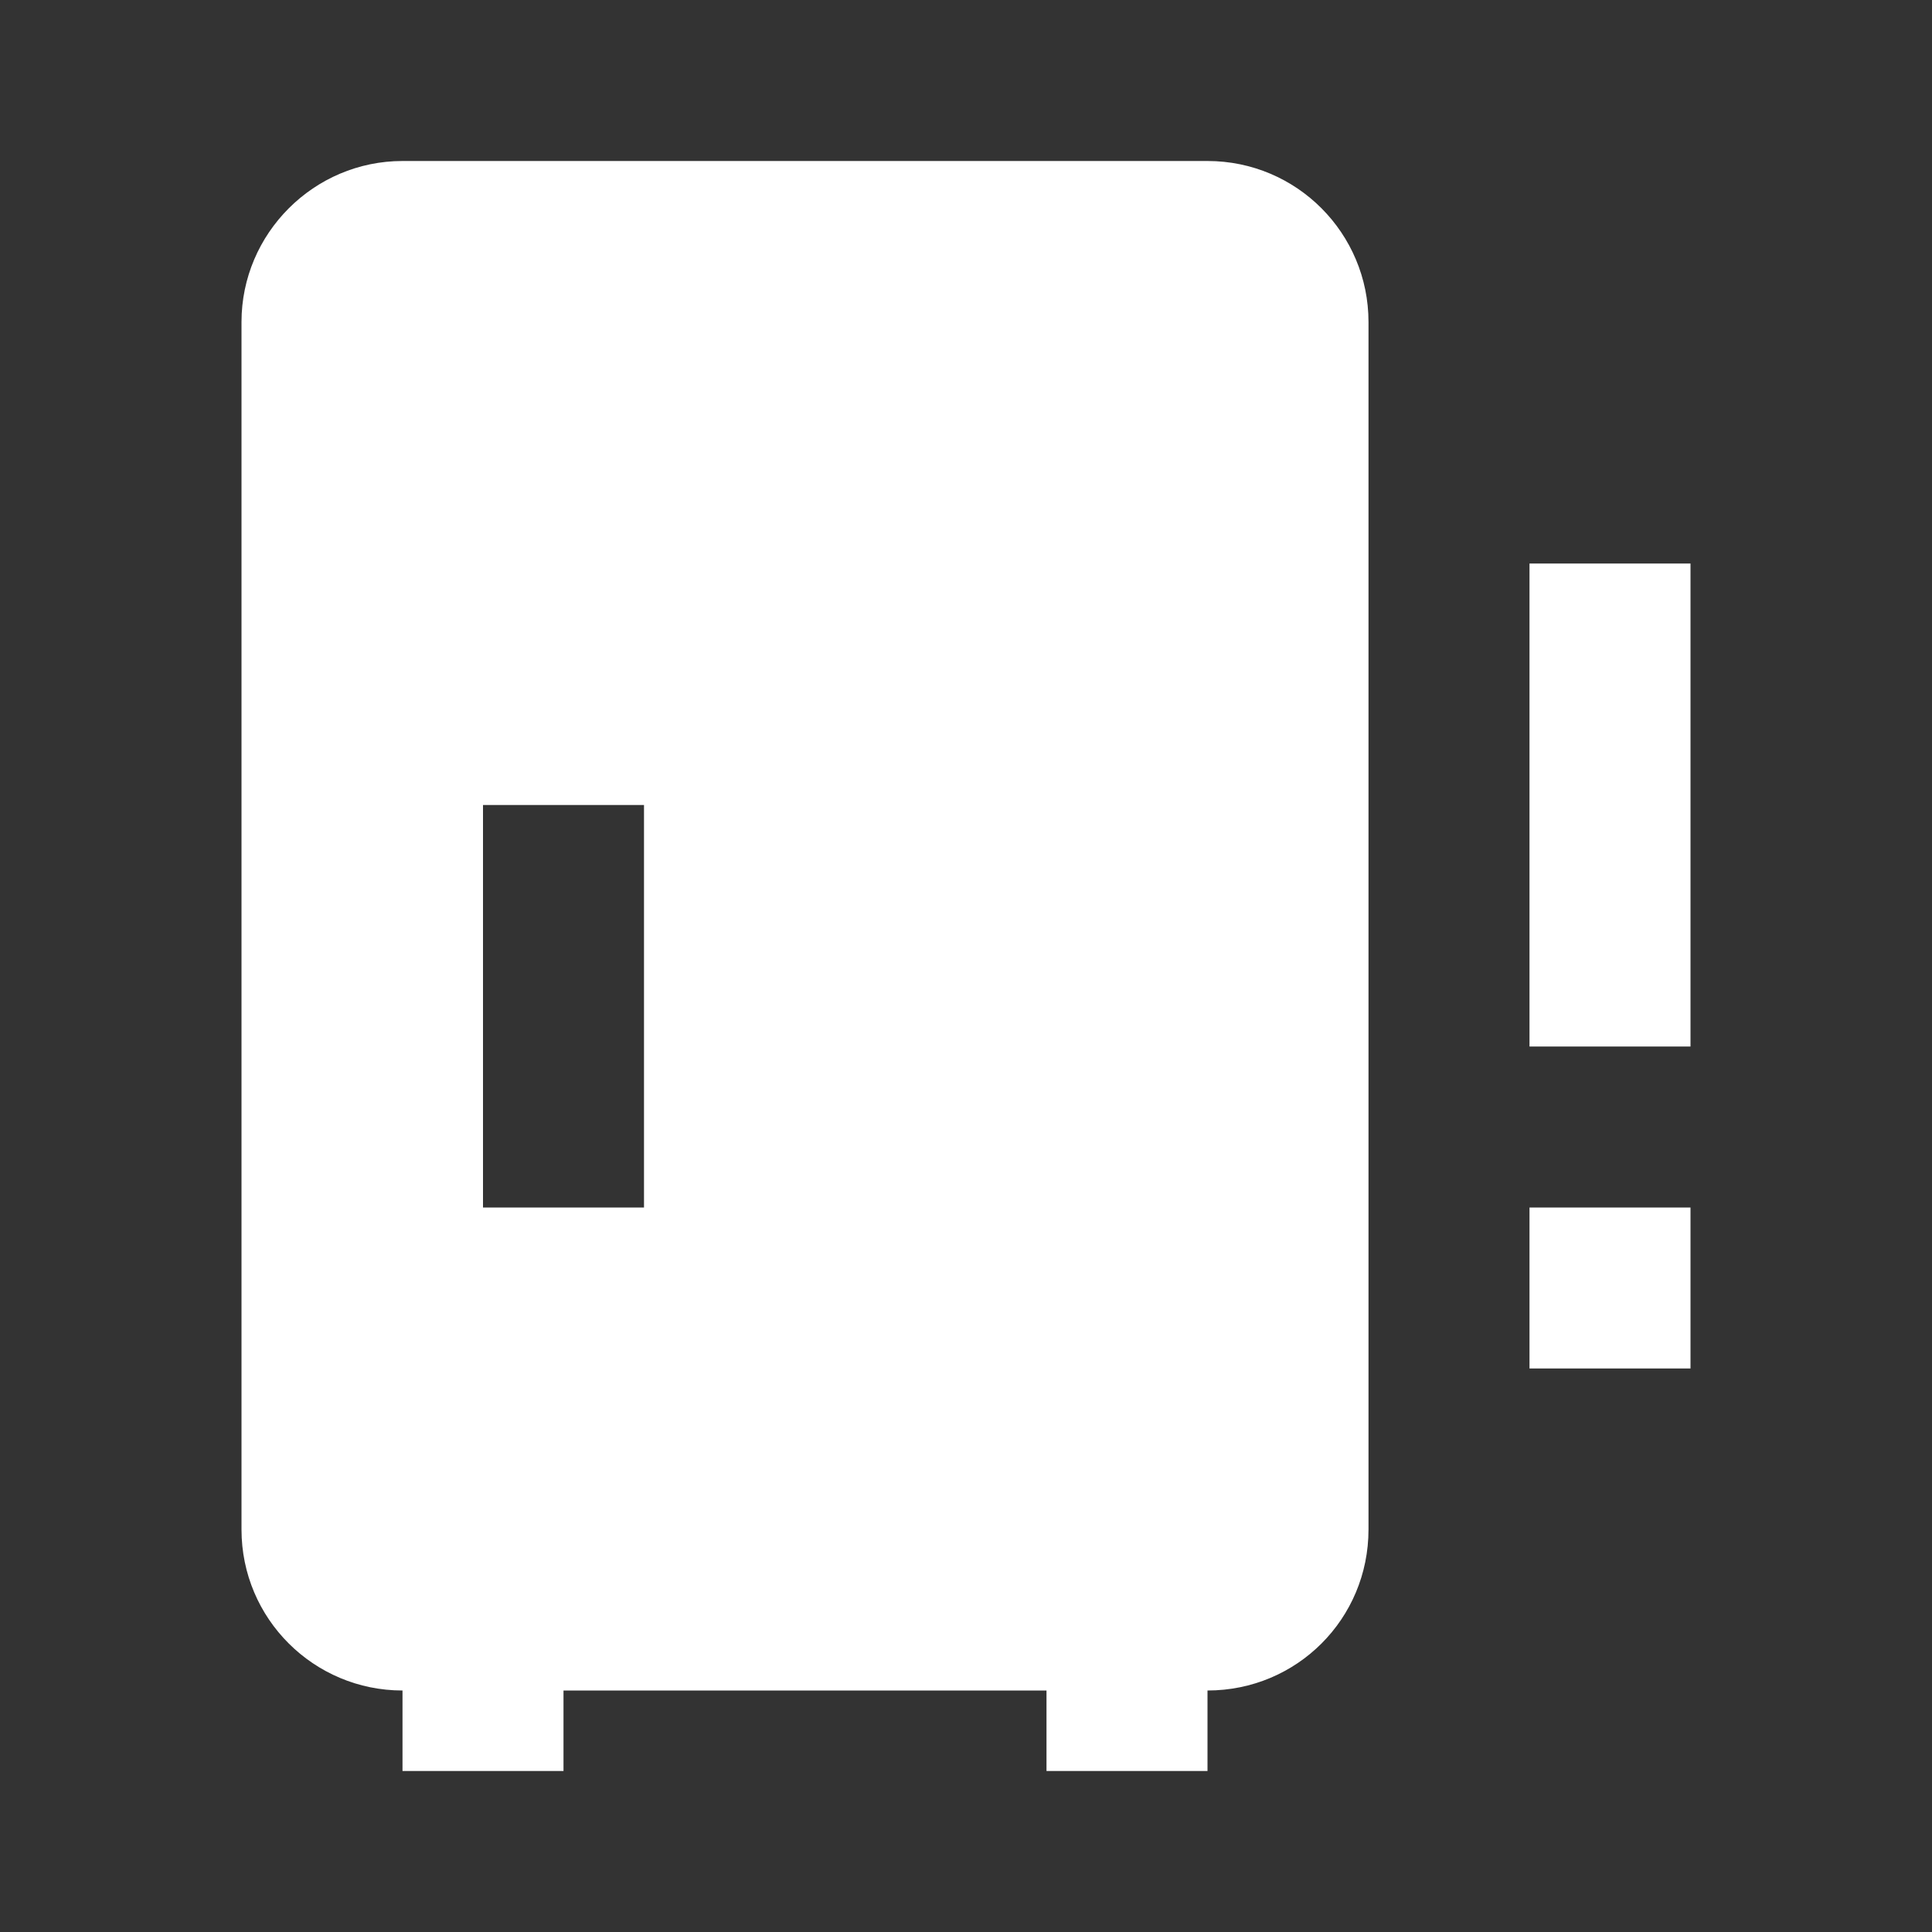 <svg xmlns="http://www.w3.org/2000/svg" fill="white" id="mdi-fridge-industrial-alert" viewBox="0 0 24 24"><rect x="0" y="0" width="24" height="24" fill="#333333" stroke="none"/><path d="M15 2H5C3.9 2 3 2.9 3 4V19C3 20.11 3.9 21 5 21V22H7V21H13V22H15V21C16.11 21 17 20.11 17 19V4C17 2.9 16.11 2 15 2M8 15H6V10H8V15M21 7V13H19V7H21M19 15H21V17H19V15Z" /></svg>
